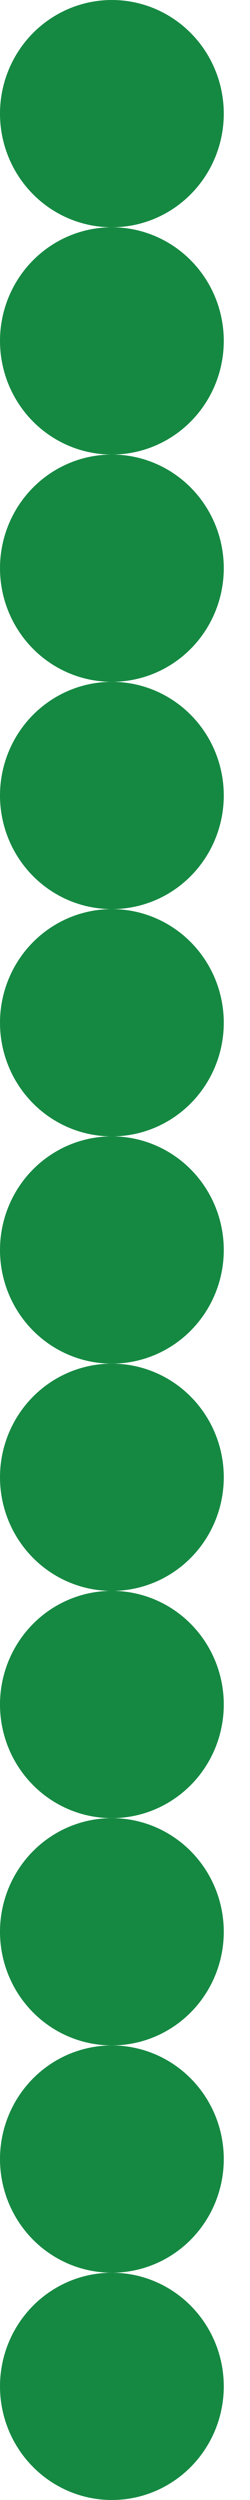 <svg width="9" height="90" viewBox="0 0 9 90" fill="none" xmlns="http://www.w3.org/2000/svg">
<g id="Group 1000001639">
<ellipse id="Ellipse 1964" cx="4.028" cy="4.091" rx="4.028" ry="4.091" fill="#158942"/>
<ellipse id="Ellipse 1965" cx="4.028" cy="12.273" rx="4.028" ry="4.091" fill="#158942"/>
<ellipse id="Ellipse 1966" cx="4.028" cy="20.455" rx="4.028" ry="4.091" fill="#158942"/>
<ellipse id="Ellipse 1967" cx="4.028" cy="28.637" rx="4.028" ry="4.091" fill="#158942"/>
<ellipse id="Ellipse 1968" cx="4.028" cy="36.819" rx="4.028" ry="4.091" fill="#158942"/>
<ellipse id="Ellipse 1969" cx="4.028" cy="45" rx="4.028" ry="4.091" fill="#158942"/>
<ellipse id="Ellipse 1970" cx="4.028" cy="53.182" rx="4.028" ry="4.091" fill="#158942"/>
<ellipse id="Ellipse 1971" cx="4.028" cy="61.362" rx="4.028" ry="4.091" fill="#158942"/>
<ellipse id="Ellipse 1972" cx="4.028" cy="69.544" rx="4.028" ry="4.091" fill="#158942"/>
<ellipse id="Ellipse 1973" cx="4.028" cy="77.727" rx="4.028" ry="4.091" fill="#158942"/>
<ellipse id="Ellipse 1974" cx="4.028" cy="85.909" rx="4.028" ry="4.091" fill="#158942"/>
</g>
</svg>
